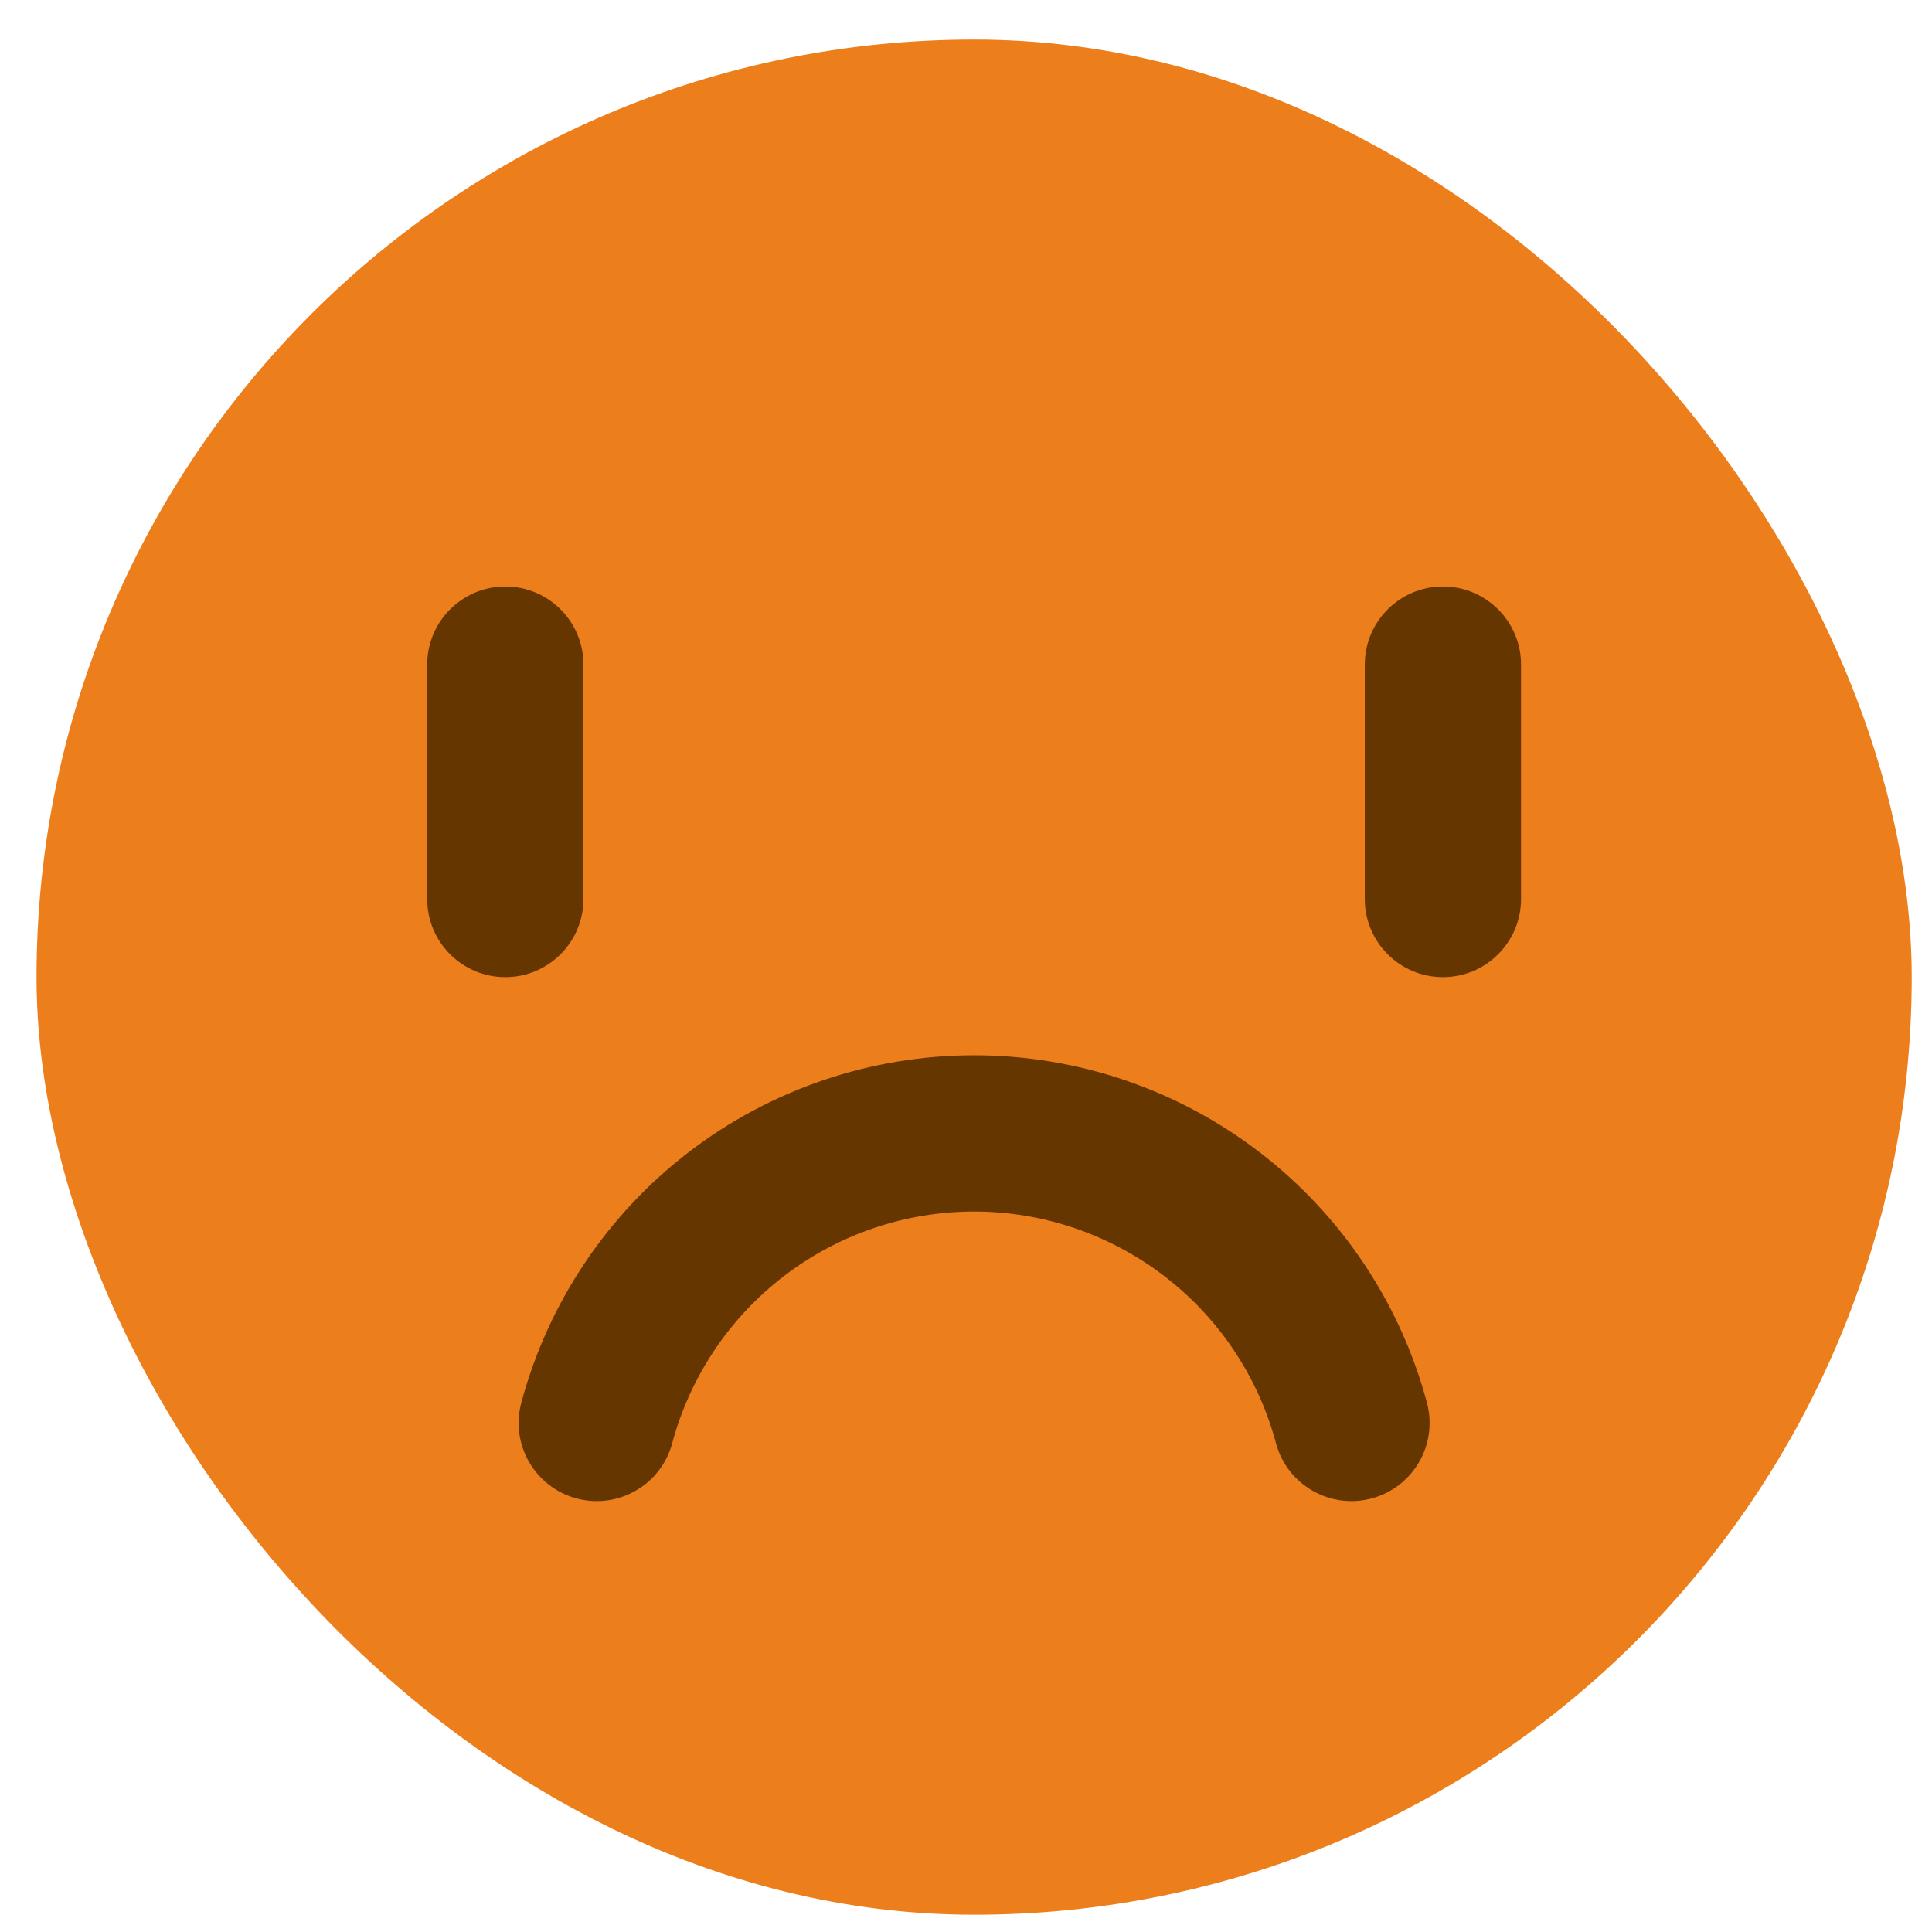 <svg width="34" height="34" viewBox="0 0 34 34" fill="none" xmlns="http://www.w3.org/2000/svg">
<rect x="0.643" y="0.696" width="33" height="33" rx="16.5" fill="#ED7E1C"/>
<path fill-rule="evenodd" clip-rule="evenodd" d="M12.12 20.276C13.561 19.17 15.327 18.571 17.143 18.571C18.959 18.571 20.724 19.17 22.165 20.276C23.606 21.381 24.642 22.932 25.112 24.686C25.308 25.419 24.873 26.173 24.139 26.37C23.406 26.566 22.652 26.131 22.455 25.398C22.142 24.228 21.452 23.195 20.491 22.458C19.53 21.721 18.354 21.321 17.143 21.321C15.932 21.321 14.755 21.721 13.795 22.458C12.834 23.195 12.144 24.228 11.83 25.398C11.634 26.131 10.88 26.566 10.146 26.37C9.413 26.173 8.977 25.419 9.174 24.686C9.644 22.932 10.68 21.381 12.12 20.276Z" fill="#663600"/>
<path fill-rule="evenodd" clip-rule="evenodd" d="M8.893 10.321C9.652 10.321 10.268 10.937 10.268 11.696V15.821C10.268 16.58 9.652 17.196 8.893 17.196C8.133 17.196 7.518 16.58 7.518 15.821V11.696C7.518 10.937 8.133 10.321 8.893 10.321Z" fill="#663600"/>
<path fill-rule="evenodd" clip-rule="evenodd" d="M25.393 10.321C26.152 10.321 26.768 10.937 26.768 11.696V15.821C26.768 16.58 26.152 17.196 25.393 17.196C24.634 17.196 24.018 16.58 24.018 15.821V11.696C24.018 10.937 24.634 10.321 25.393 10.321Z" fill="#663600"/>
</svg>
